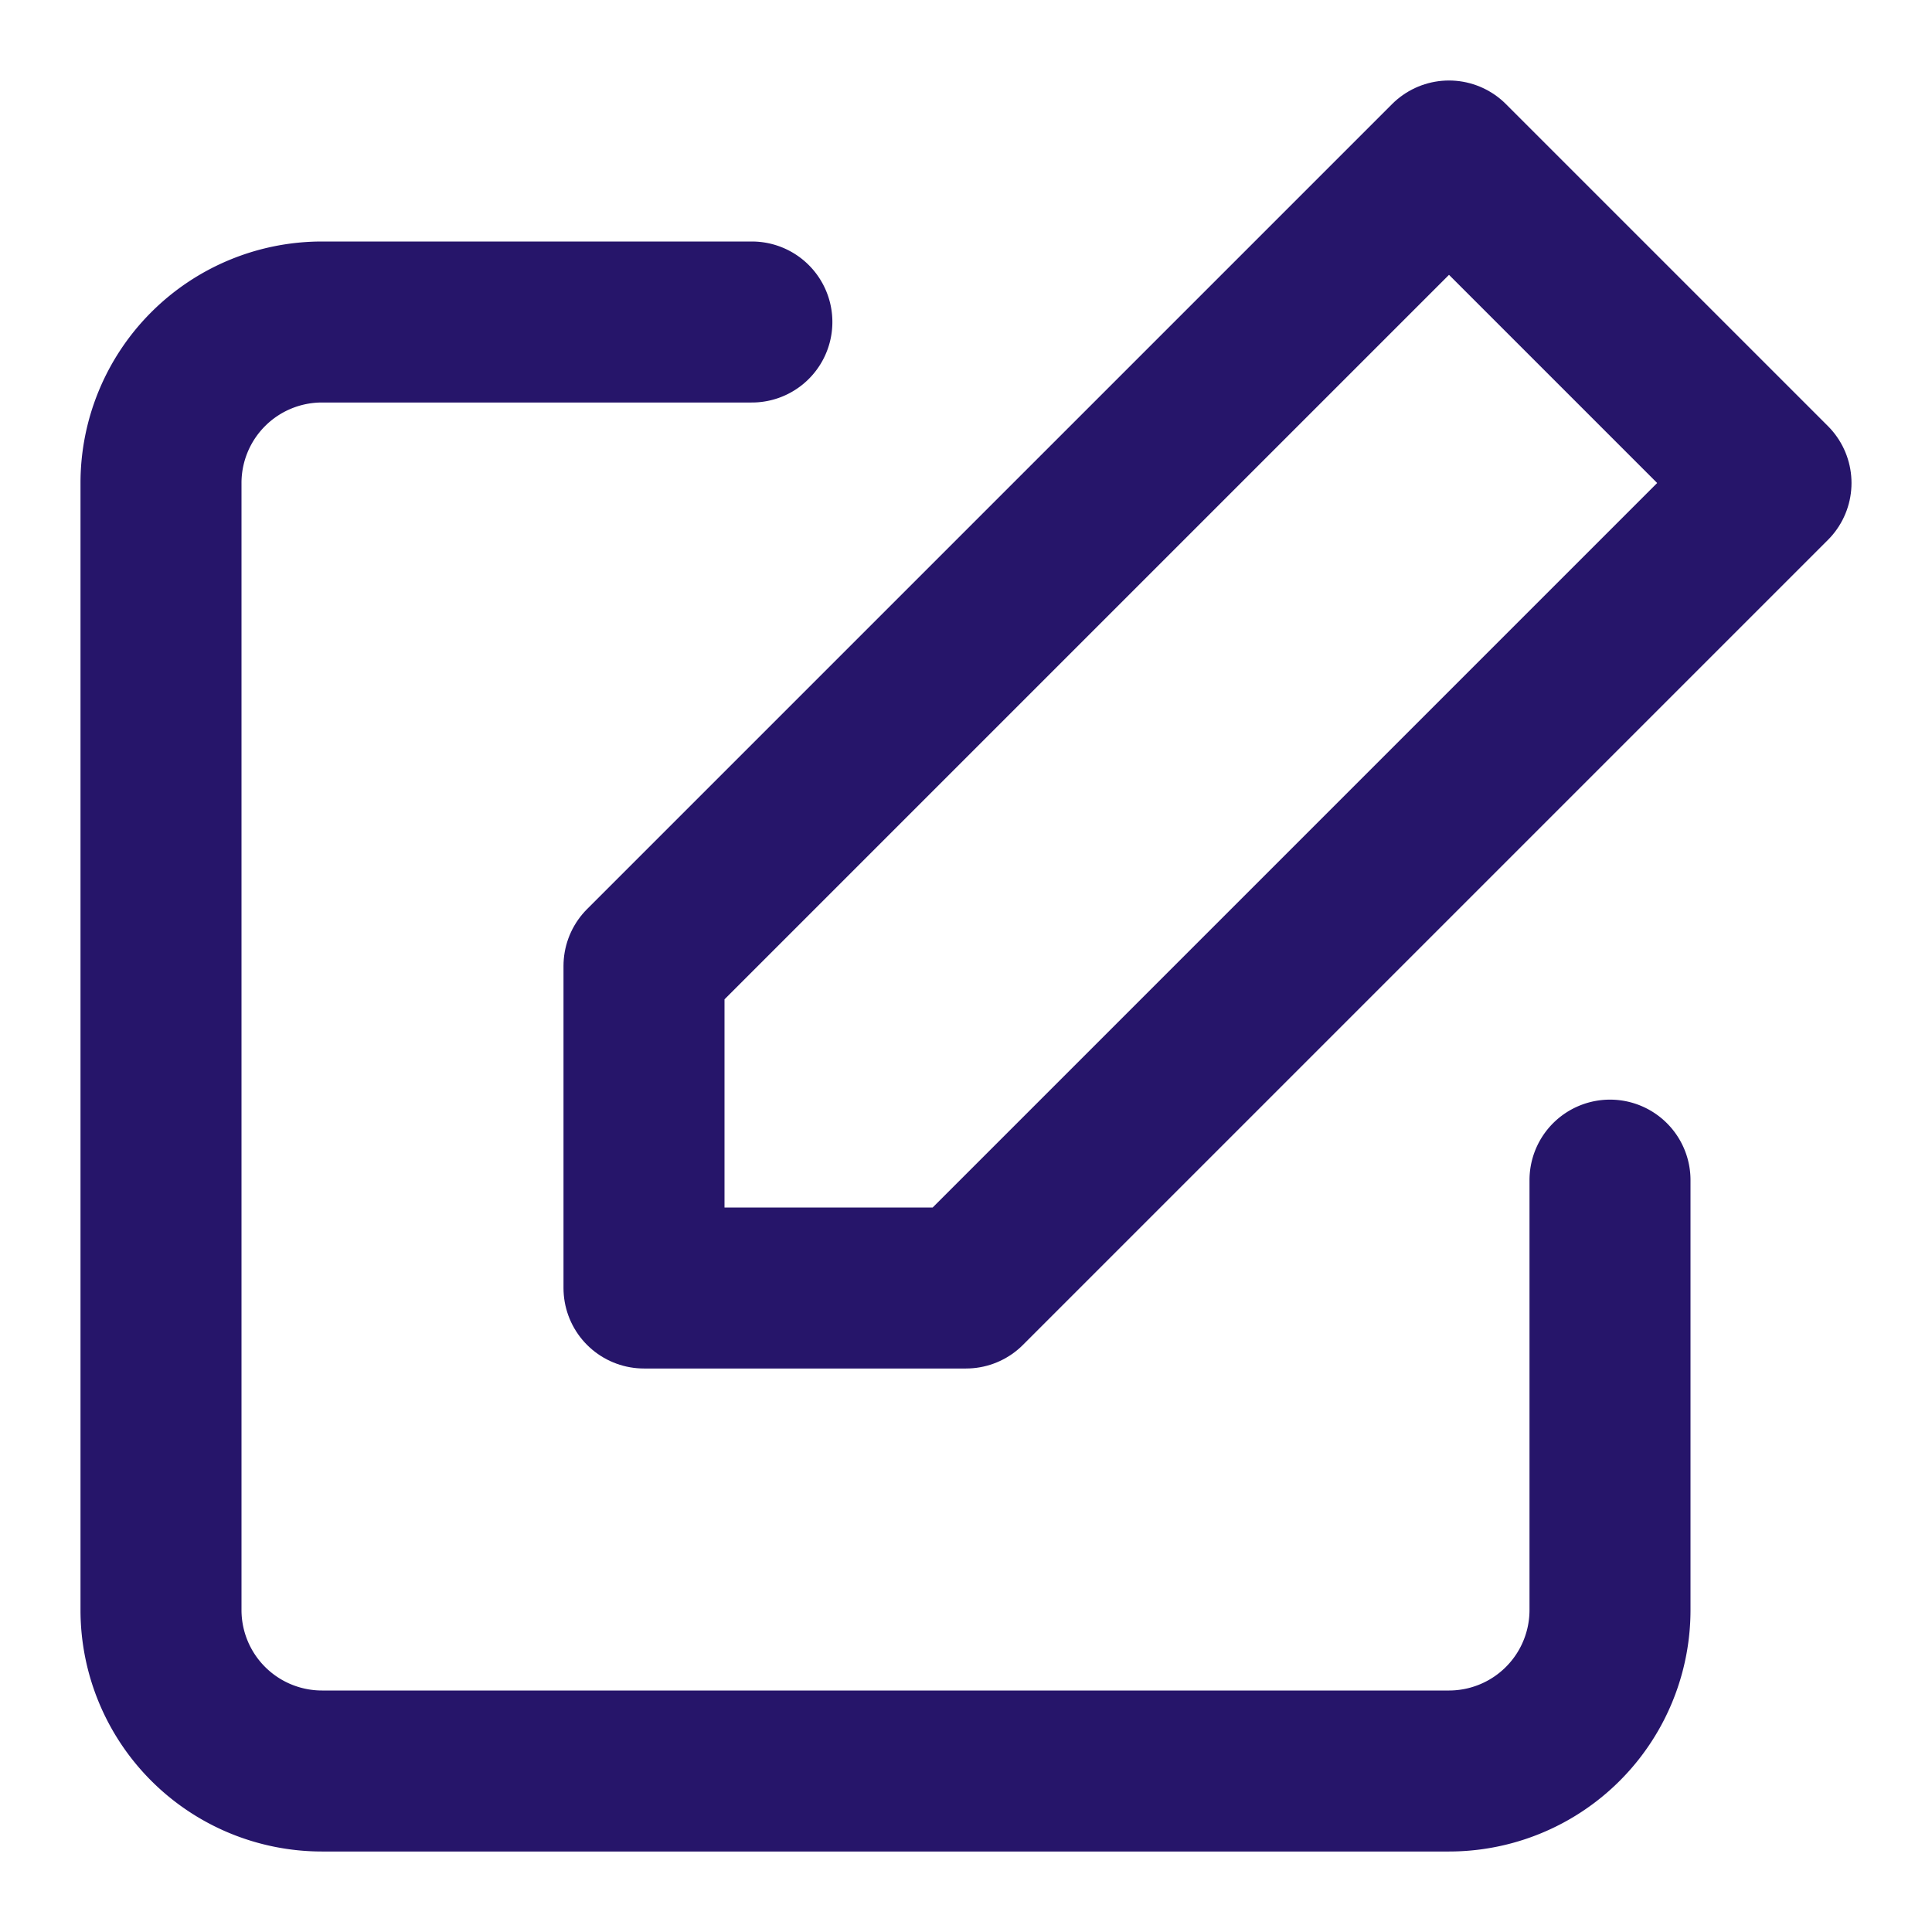 <svg xmlns="http://www.w3.org/2000/svg" viewBox="0 0 24 24" fill="none" stroke="currentColor" stroke-width="2" stroke-linecap="round" stroke-linejoin="round" class="feather feather-edit"><path d="M20 14.66V20a2 2 0 0 1-2 2H4a2 2 0 0 1-2-2V6a2 2 0 0 1 2-2h5.34" id="id_101" style="stroke: rgb(38, 21, 106);"></path><polygon points="18 2 22 6 12 16 8 16 8 12 18 2" id="id_102" style="stroke: rgb(38, 21, 106);"></polygon></svg>